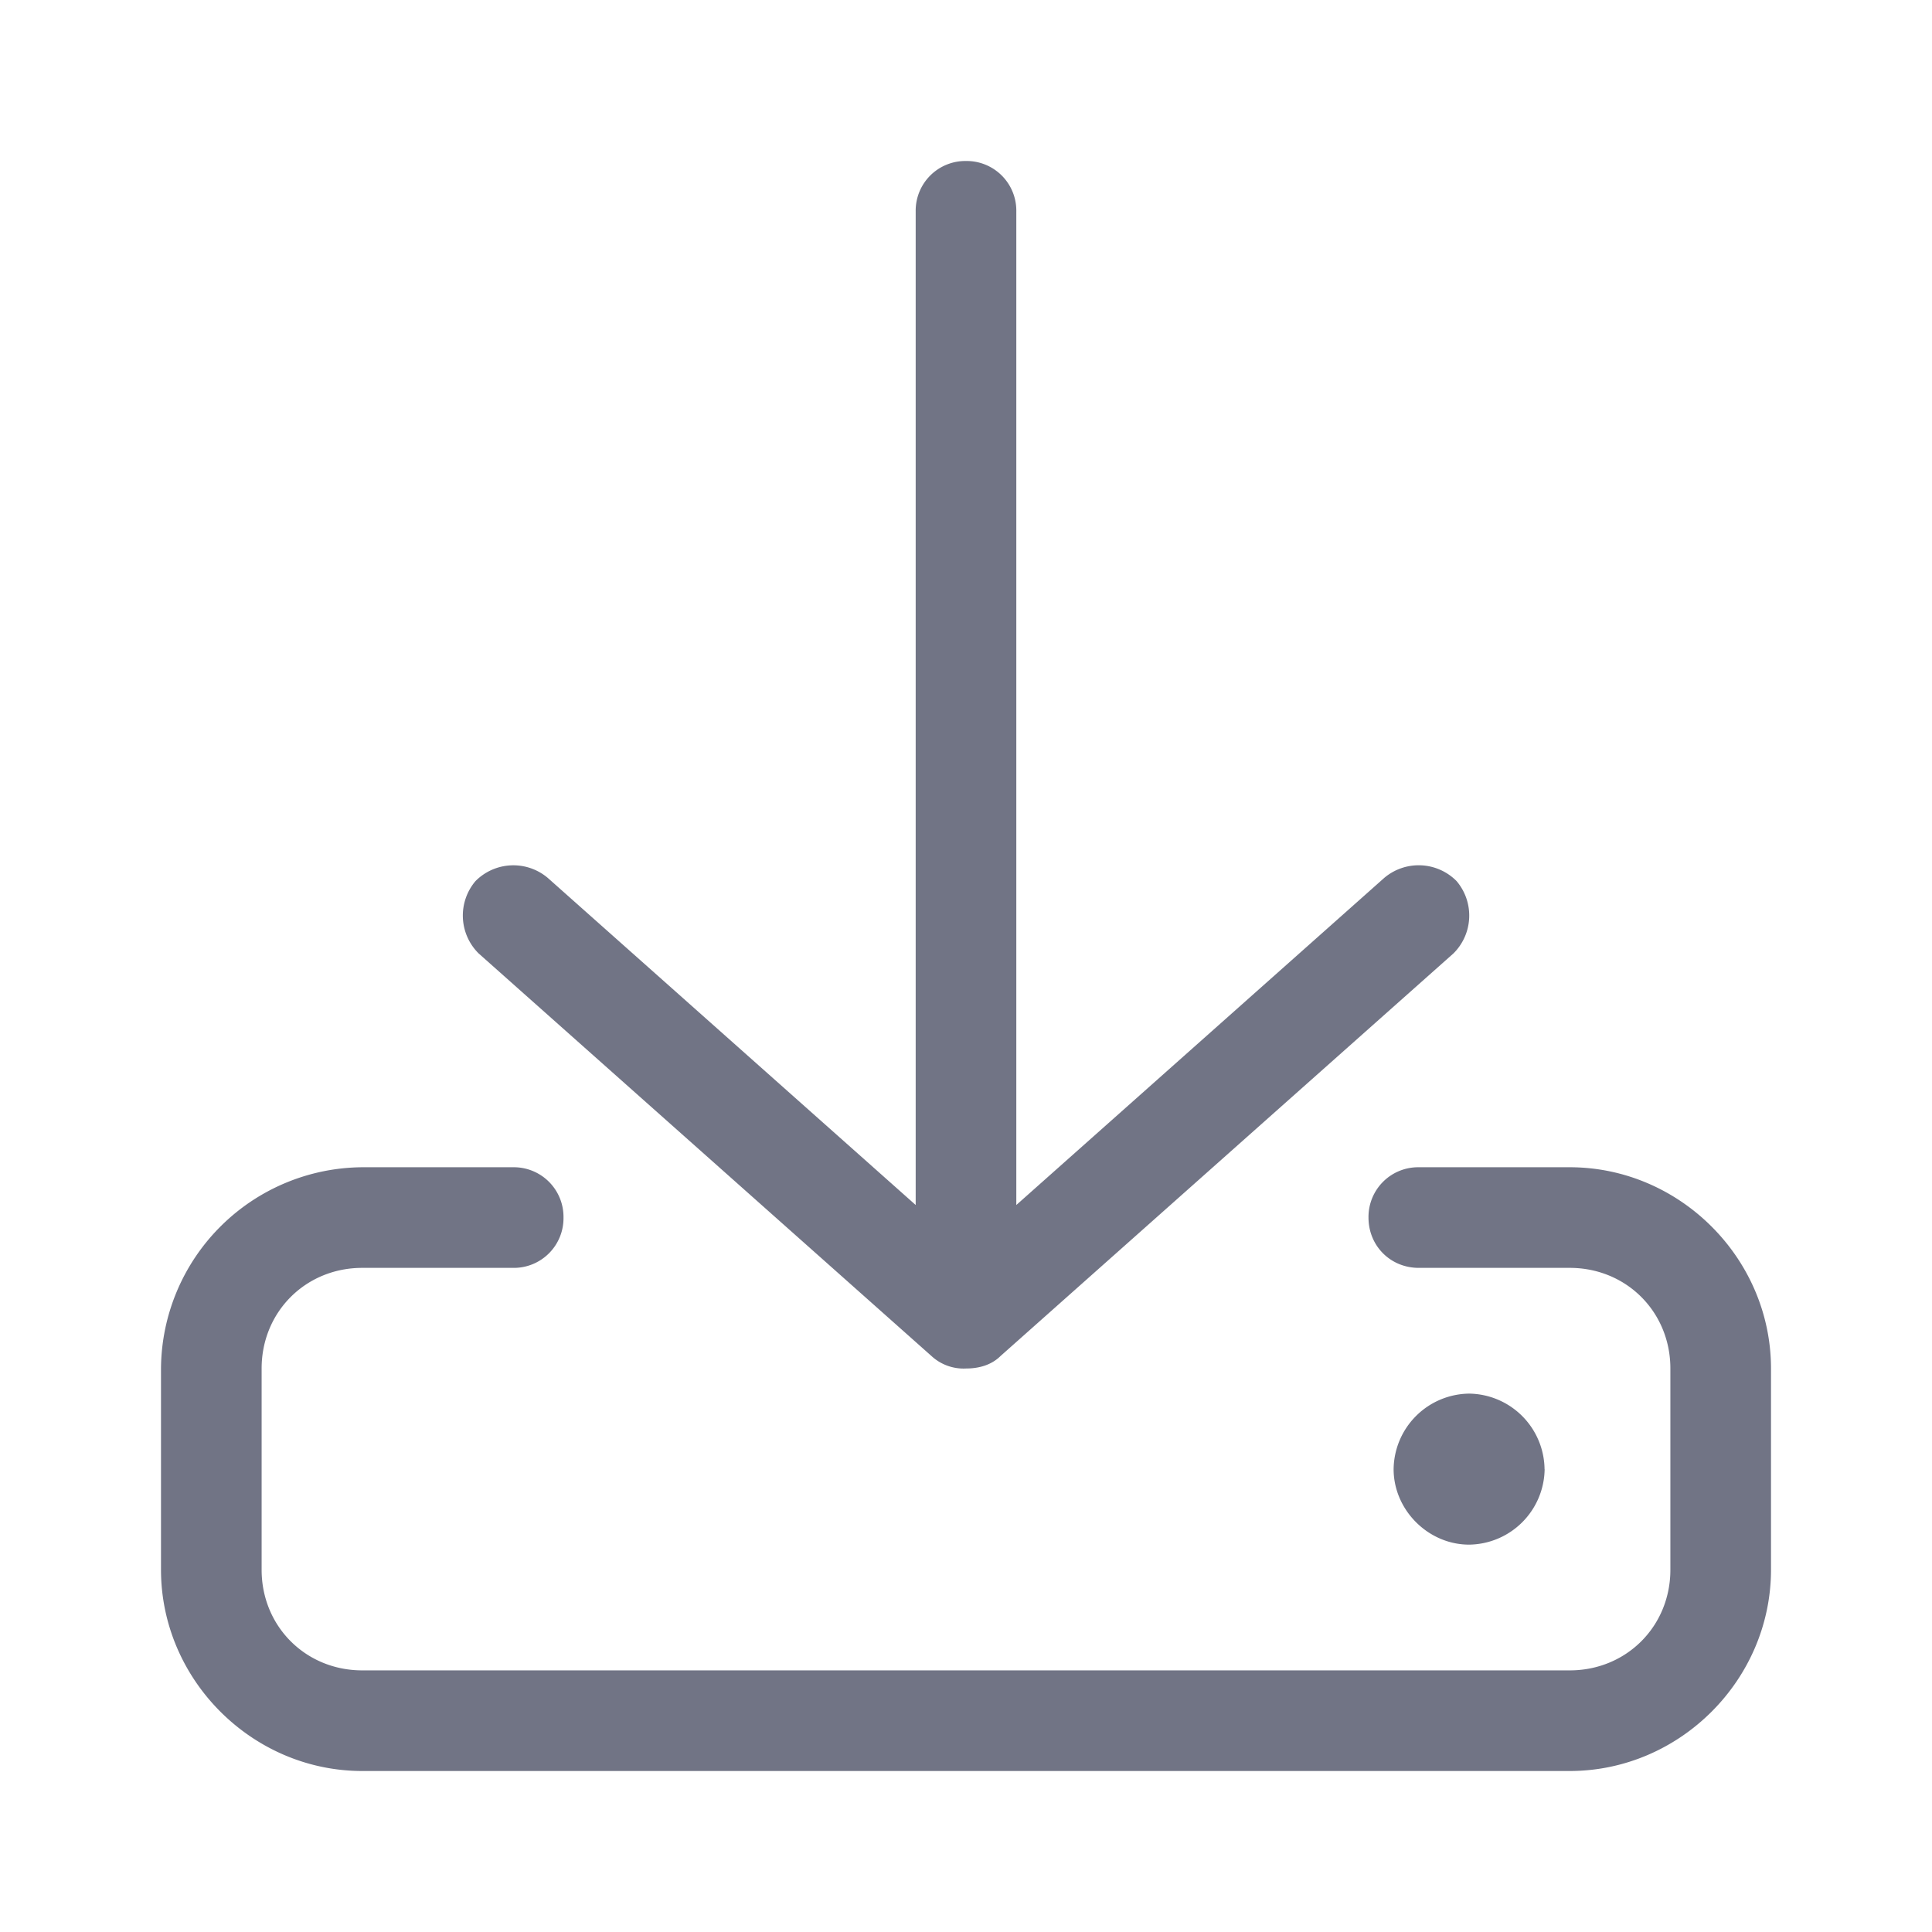<svg width="24" height="24" fill="none" xmlns="http://www.w3.org/2000/svg" class="BottomNavbar__tab-icon"><path d="M11.57 16.844A.588.588 0 0012 17c.156 0 .313-.04.43-.156l5.625-5a.662.662 0 00.039-.899.662.662 0 00-.899-.039l-4.57 4.063V2.625A.617.617 0 0012 2a.617.617 0 00-.625.625v12.344l-4.57-4.063a.662.662 0 00-.899.04.662.662 0 00.04.898l5.624 5zM19.5 14.5h-1.875a.617.617 0 00-.625.625c0 .352.273.625.625.625H19.5c.703 0 1.25.547 1.25 1.25v2.5c0 .703-.547 1.25-1.25 1.25h-15c-.703 0-1.25-.547-1.25-1.25V17c0-.703.547-1.25 1.25-1.25h1.875A.617.617 0 007 15.125a.617.617 0 00-.625-.625H4.5A2.518 2.518 0 002 17v2.5C2 20.867 3.133 22 4.5 22h15c1.367 0 2.5-1.133 2.5-2.5V17c0-1.367-1.133-2.5-2.5-2.5zm-.313 3.75a.95.95 0 00-.937-.938.95.95 0 00-.938.938c0 .508.43.938.938.938a.95.95 0 00.938-.938z" fill="#717485"></path></svg>